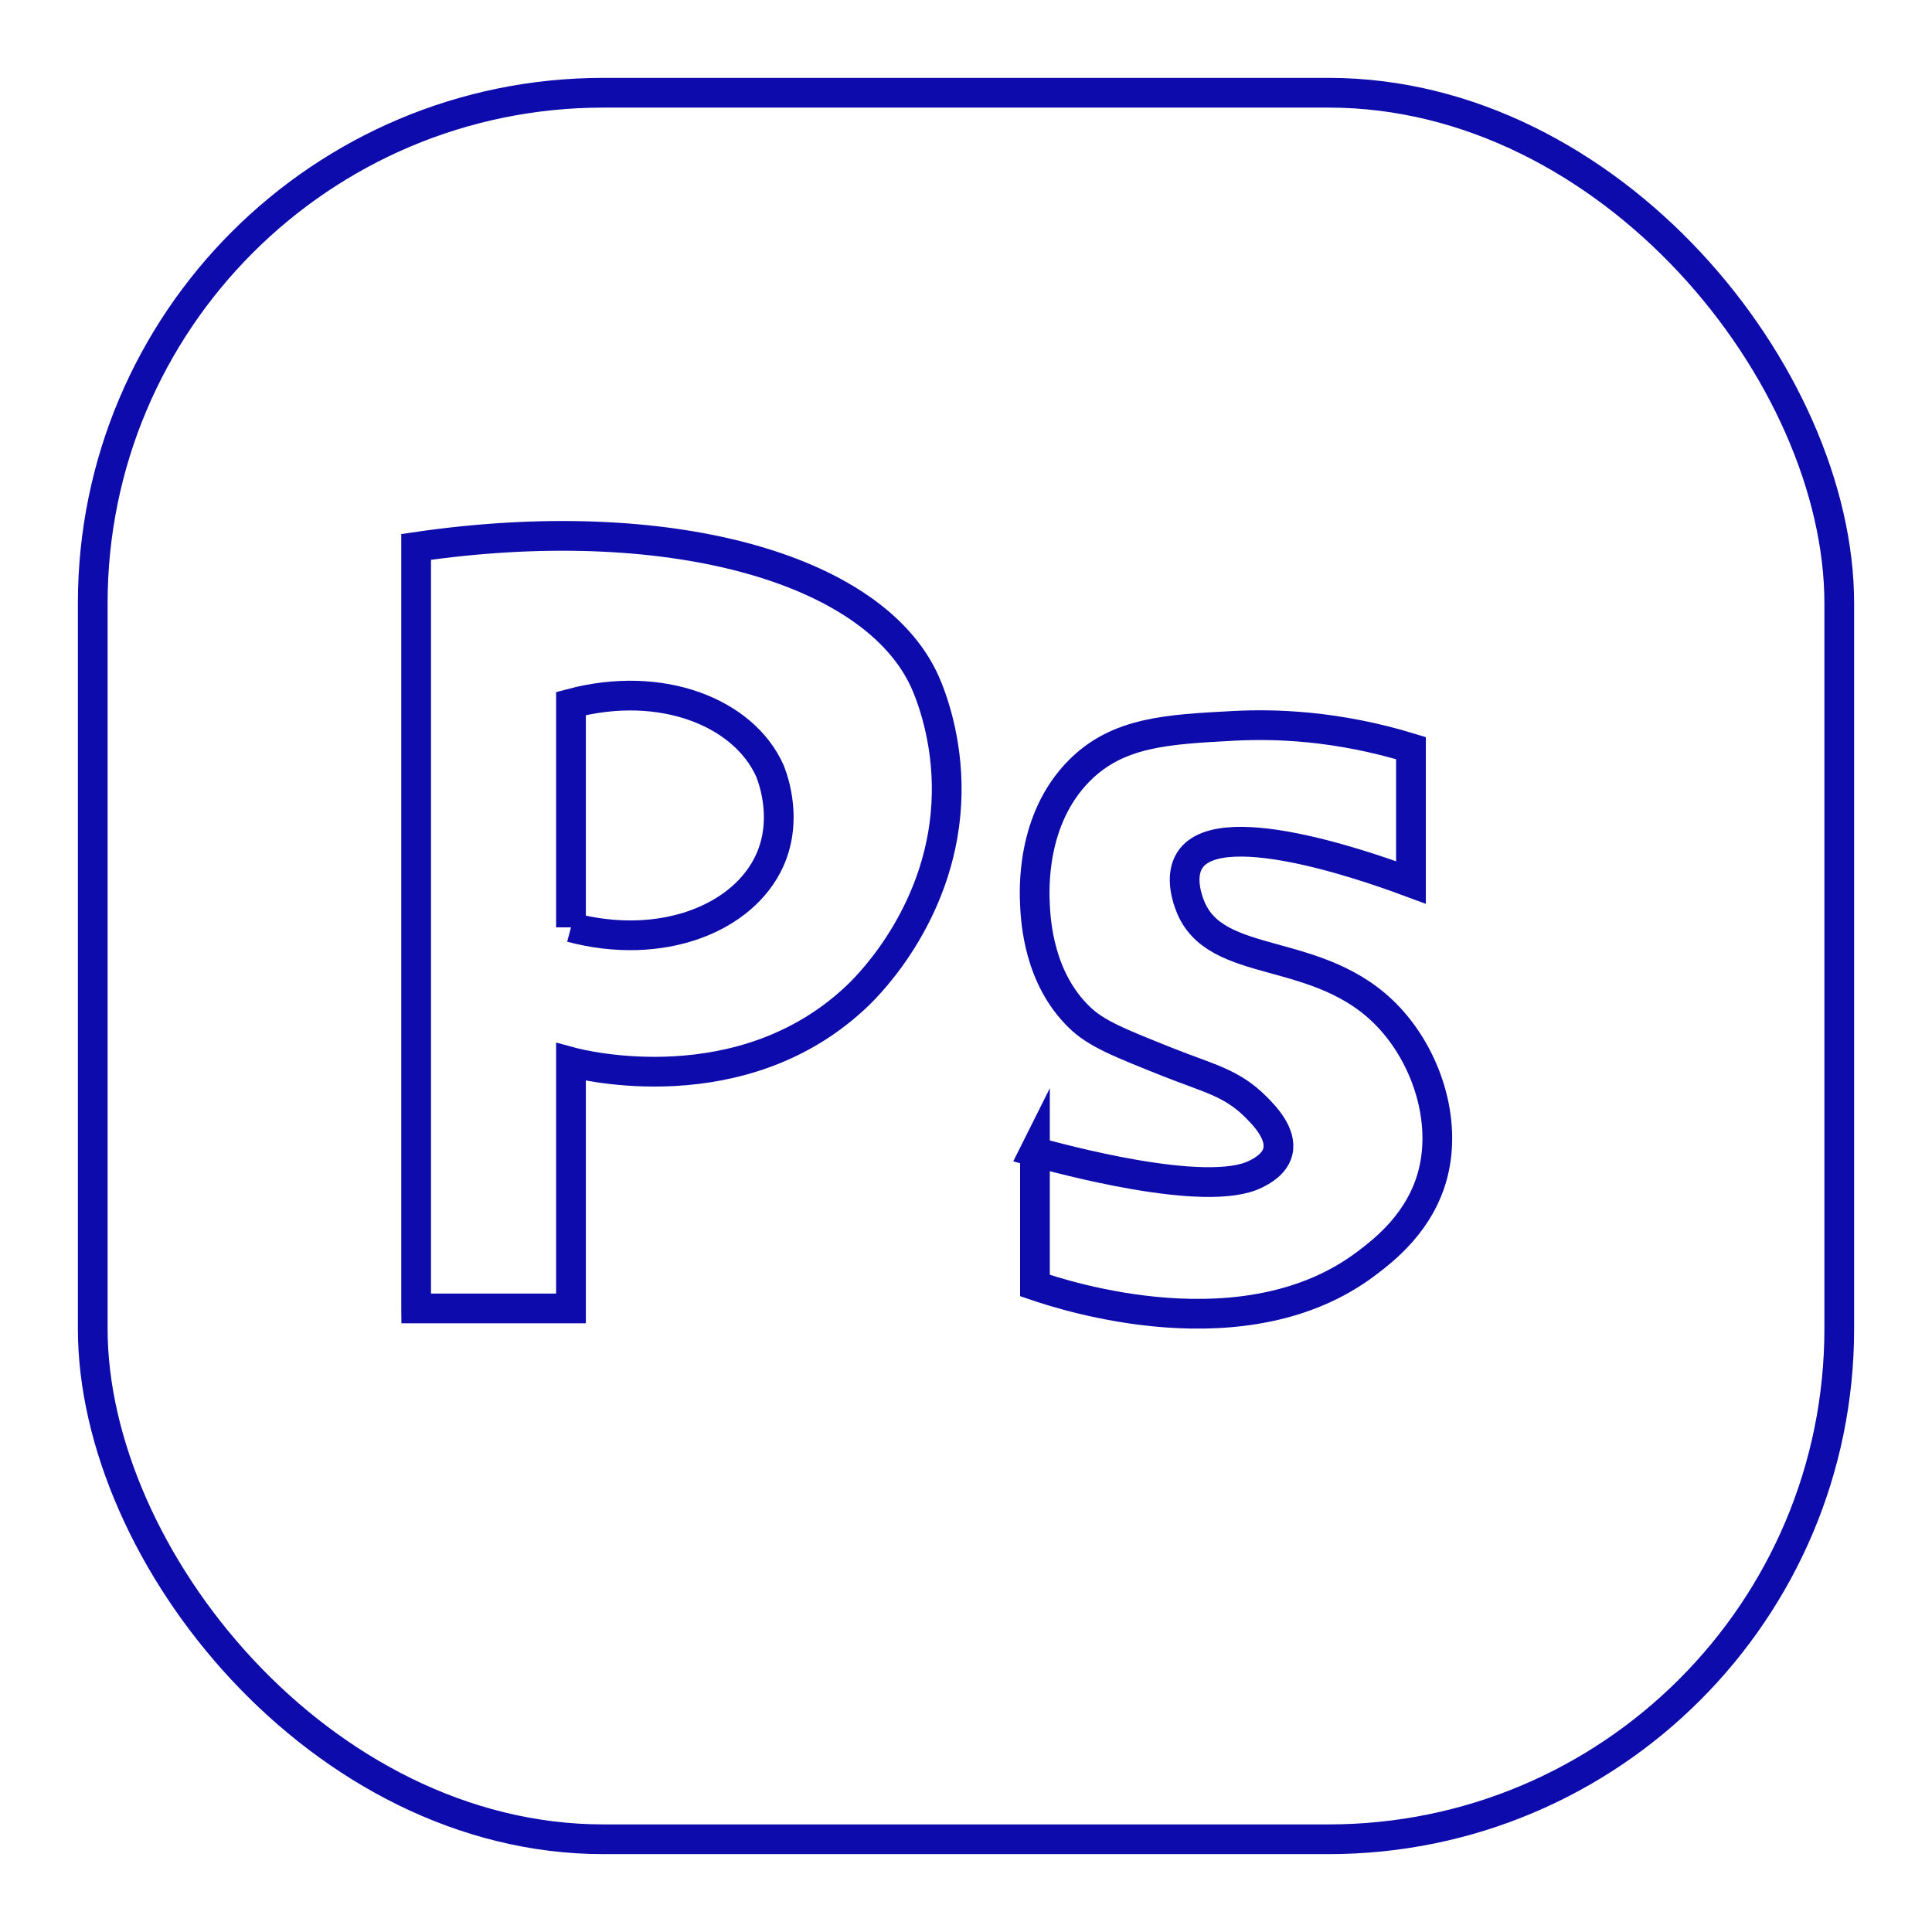 <?xml version="1.0" encoding="UTF-8"?><svg id="Layer_3" xmlns="http://www.w3.org/2000/svg" width="65" height="65" viewBox="0 0 65 65"><defs><style>.cls-1{fill:none;stroke:#0d0bab;stroke-miterlimit:10;}</style></defs><path class="cls-1" d="M34.82,38.73v4.52c1,.34,7.09,2.34,11.16-.75.58-.44,1.81-1.38,2.23-3.01.47-1.83-.23-3.93-1.49-5.27-2.33-2.48-5.85-1.53-6.69-3.77-.06-.16-.36-.95,0-1.51,1.05-1.64,6.63.45,7.44.75v-4.52c-2.52-.77-4.61-.82-5.95-.75-2.25.12-3.91.2-5.21,1.51-1.64,1.65-1.51,4.05-1.49,4.52.03.56.13,2.45,1.49,3.77.57.56,1.37.87,2.97,1.51,1.38.55,2.15.69,2.97,1.51.28.28.89.9.74,1.51-.11.43-.56.66-.74.75-1.66.84-6.63-.53-7.44-.75Z"/><path class="cls-1" d="M14,44.01v-25.61c8.4-1.23,15.36.68,17.11,4.52.23.51.77,1.93.74,3.77-.06,3.89-2.6,6.42-2.97,6.78-3.88,3.74-9.34,2.35-9.67,2.26v8.29h-5.21Z"/><path class="cls-1" d="M19.21,31.2v-7.53c3.05-.81,5.81.3,6.69,2.26.03.08.66,1.54,0,3.01-.88,1.96-3.64,3.07-6.69,2.26Z"/><rect class="cls-1" x="3.12" y="3.12" width="58.76" height="58.76" rx="17.18" ry="17.18"/></svg>